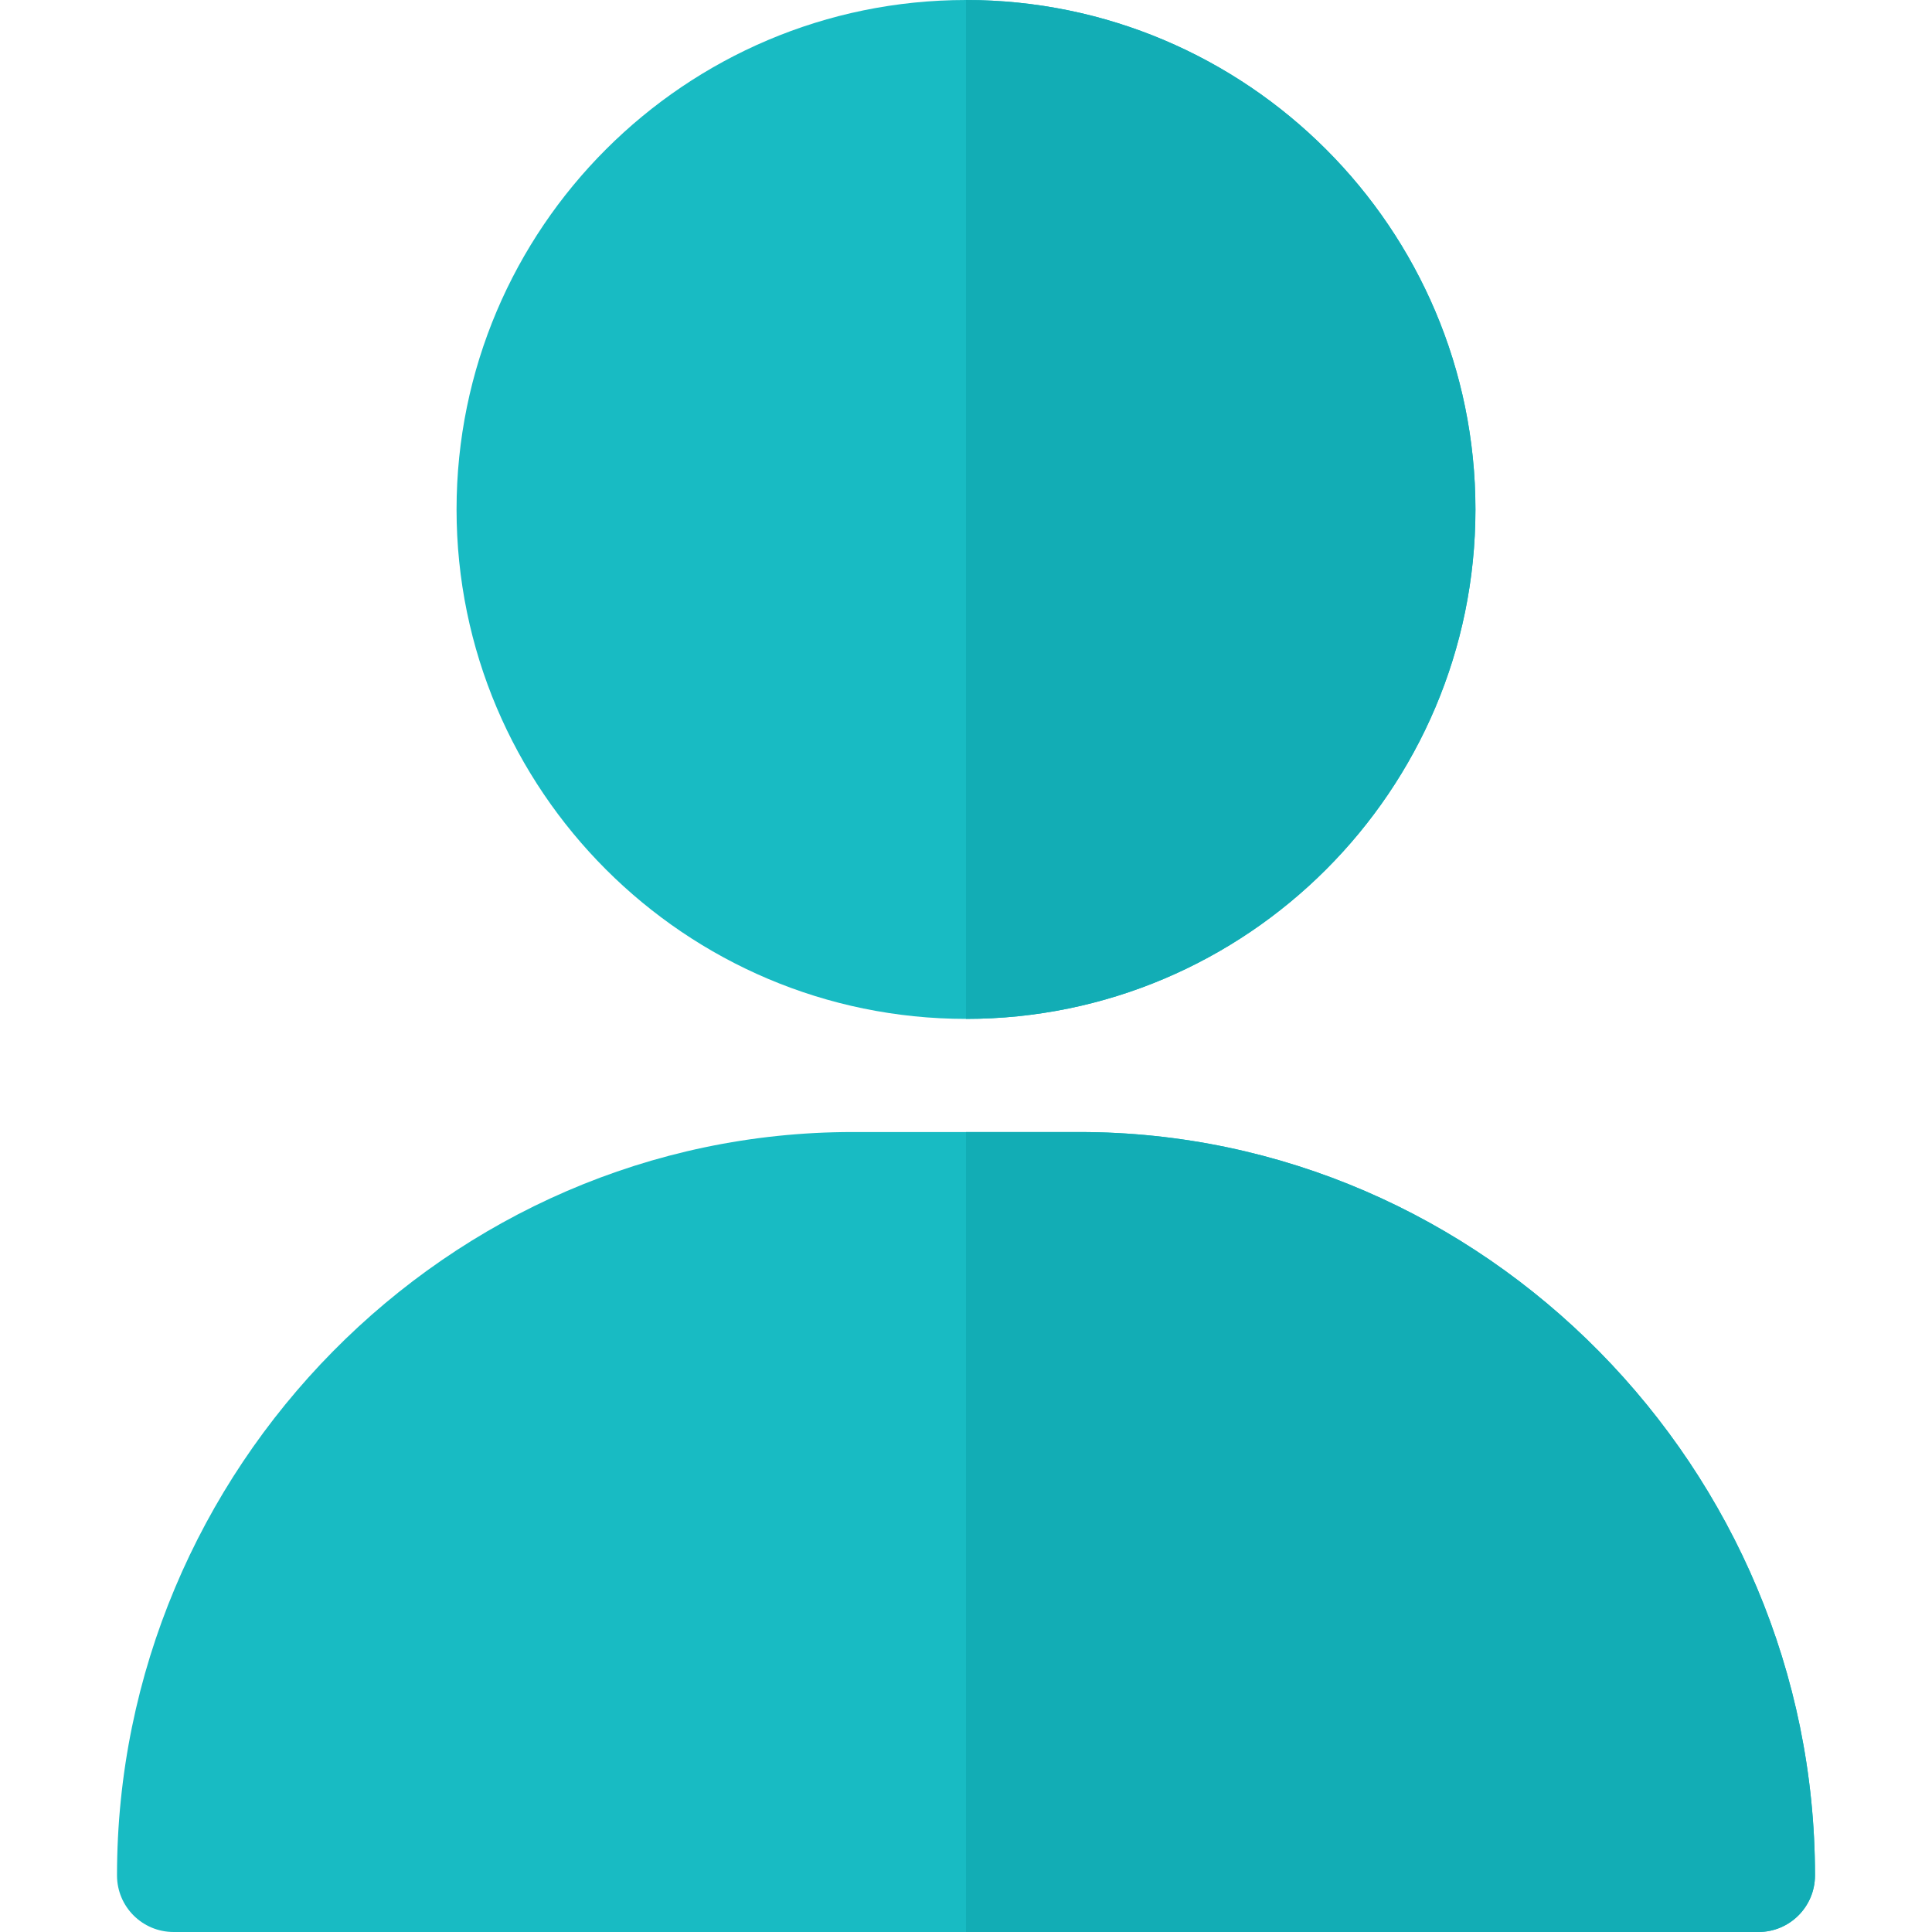 <svg width="16" height="16" viewBox="0 0 16 16" fill="none" xmlns="http://www.w3.org/2000/svg">
<path d="M3.781 4.219C3.781 6.545 5.674 8.438 8 8.438C10.326 8.438 12.219 6.545 12.219 4.219C12.219 1.892 10.326 0 8 0C5.674 0 3.781 1.892 3.781 4.219Z" fill="#18BBC3"/>
<path d="M12.219 4.219C12.219 1.892 10.326 0 8 0V8.438C10.326 8.438 12.219 6.545 12.219 4.219Z" fill="#12ADB5"/>
<path d="M0.969 15.531C0.969 15.79 1.178 16 1.438 16H14.562C14.822 16 15.031 15.79 15.031 15.531C15.031 12.171 12.297 9.375 8.938 9.375H7.062C3.703 9.375 0.969 12.171 0.969 15.531Z" fill="#18BBC3"/>
<path d="M8.938 9.375H8V16H14.562C14.822 16 15.031 15.79 15.031 15.531C15.031 12.171 12.297 9.375 8.938 9.375Z" fill="#12ADB5"/>
</svg>